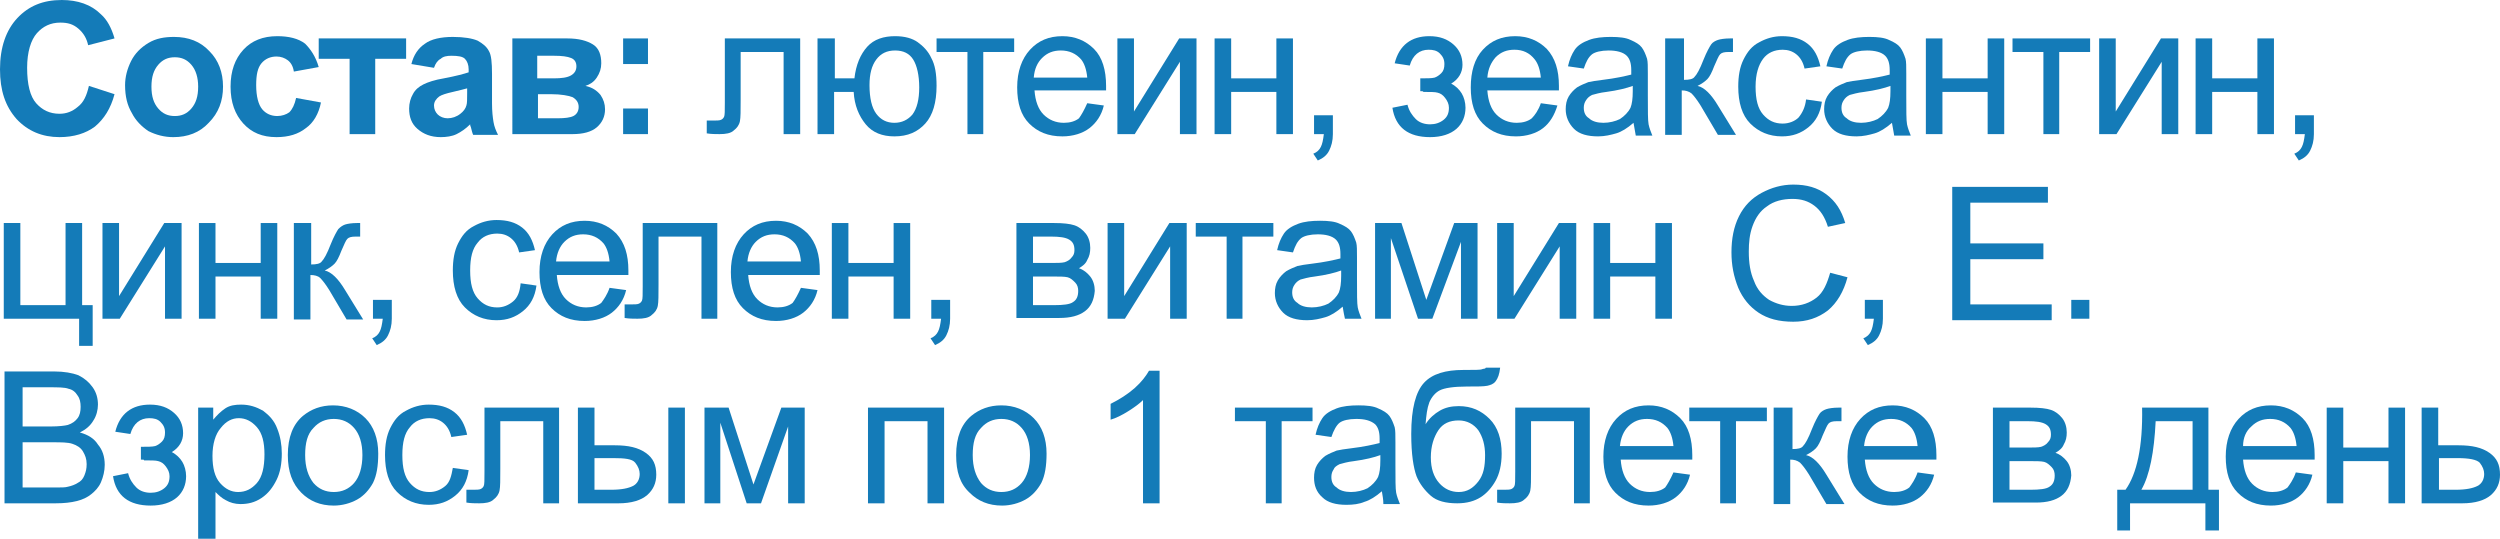 <?xml version="1.0" encoding="utf-8"?>
<!-- Generator: Adobe Illustrator 25.2.3, SVG Export Plug-In . SVG Version: 6.00 Build 0)  -->
<svg version="1.1" id="Layer_1" xmlns="http://www.w3.org/2000/svg" xmlns:xlink="http://www.w3.org/1999/xlink" x="0px" y="0px"
	 viewBox="0 0 331.8 71.6" style="enable-background:new 0 0 331.8 71.6;" xml:space="preserve">
<style type="text/css">
	.st0{fill:#147BB8;}
</style>
<g>
	<path class="st0" d="M11.8,11.4l3.4,1.1c-0.5,1.9-1.4,3.3-2.6,4.3c-1.2,0.9-2.8,1.4-4.7,1.4c-2.3,0-4.2-0.8-5.7-2.4
		C0.7,14.1,0,12,0,9.2C0,6.3,0.8,4,2.3,2.4C3.8,0.8,5.7,0,8.2,0c2.1,0,3.9,0.6,5.2,1.9c0.8,0.7,1.4,1.8,1.8,3.2L11.7,6
		c-0.2-0.9-0.6-1.6-1.3-2.2S9,3,8,3C6.7,3,5.7,3.5,4.9,4.4S3.6,6.9,3.6,9c0,2.2,0.4,3.8,1.2,4.7c0.8,0.9,1.8,1.4,3.1,1.4
		c0.9,0,1.7-0.3,2.4-0.9C11.1,13.6,11.5,12.7,11.8,11.4z"/>
	<path class="st0" d="M16.6,11.3c0-1.1,0.3-2.2,0.8-3.2c0.5-1,1.3-1.8,2.3-2.4s2.1-0.8,3.4-0.8c1.9,0,3.5,0.6,4.7,1.9
		c1.2,1.2,1.8,2.8,1.8,4.7c0,1.9-0.6,3.5-1.9,4.8c-1.2,1.3-2.8,1.9-4.7,1.9c-1.2,0-2.3-0.3-3.3-0.8C18.8,16.8,18,16,17.5,15
		C16.9,14,16.6,12.8,16.6,11.3z M20.1,11.5c0,1.3,0.3,2.2,0.9,2.9s1.3,1,2.2,1c0.9,0,1.6-0.3,2.2-1s0.9-1.6,0.9-2.9
		c0-1.2-0.3-2.2-0.9-2.9c-0.6-0.7-1.3-1-2.2-1c-0.9,0-1.6,0.3-2.2,1C20.4,9.3,20.1,10.2,20.1,11.5z"/>
	<path class="st0" d="M42.3,8.9l-3.3,0.6c-0.1-0.7-0.4-1.2-0.8-1.5c-0.4-0.3-0.9-0.5-1.5-0.5c-0.8,0-1.5,0.3-2,0.9s-0.7,1.5-0.7,2.9
		c0,1.5,0.3,2.6,0.8,3.2c0.5,0.6,1.2,0.9,2,0.9c0.6,0,1.2-0.2,1.6-0.5c0.4-0.4,0.7-1,0.9-1.9l3.3,0.6c-0.3,1.5-1,2.7-2,3.4
		c-1,0.8-2.3,1.2-3.9,1.2c-1.9,0-3.3-0.6-4.4-1.8c-1.1-1.2-1.7-2.8-1.7-4.9c0-2.1,0.6-3.7,1.7-4.9s2.6-1.8,4.5-1.8
		c1.5,0,2.8,0.3,3.7,1C41.2,6.5,41.9,7.5,42.3,8.9z"/>
	<path class="st0" d="M42.4,5.1h11.5v2.7h-4.1v10h-3.4v-10h-4.1V5.1z"/>
	<path class="st0" d="M57.6,9l-3-0.5c0.3-1.2,0.9-2.1,1.8-2.7c0.8-0.6,2.1-0.9,3.7-0.9c1.5,0,2.6,0.2,3.3,0.5
		c0.7,0.4,1.2,0.8,1.5,1.4c0.3,0.5,0.4,1.5,0.4,3l0,3.9c0,1.1,0.1,1.9,0.2,2.5s0.3,1.1,0.6,1.7h-3.3c-0.1-0.2-0.2-0.6-0.3-1
		c-0.1-0.2-0.1-0.3-0.1-0.4c-0.6,0.6-1.2,1-1.8,1.3s-1.4,0.4-2.1,0.4c-1.3,0-2.3-0.4-3.1-1.1c-0.8-0.7-1.1-1.6-1.1-2.7
		c0-0.7,0.2-1.4,0.5-1.9c0.3-0.6,0.8-1,1.4-1.3c0.6-0.3,1.5-0.6,2.7-0.8c1.6-0.3,2.7-0.6,3.3-0.8V9.2c0-0.6-0.2-1.1-0.5-1.4
		s-0.9-0.4-1.8-0.4c-0.6,0-1.1,0.1-1.4,0.4C58.1,8,57.8,8.4,57.6,9z M62.1,11.7c-0.4,0.1-1.1,0.3-2,0.5c-0.9,0.2-1.5,0.4-1.8,0.6
		c-0.4,0.3-0.7,0.7-0.7,1.2c0,0.5,0.2,0.9,0.5,1.2c0.3,0.3,0.8,0.5,1.3,0.5c0.6,0,1.2-0.2,1.7-0.6c0.4-0.3,0.7-0.7,0.8-1.1
		c0.1-0.3,0.1-0.8,0.1-1.6V11.7z"/>
	<path class="st0" d="M67.9,5.1h7.4c1.5,0,2.6,0.3,3.4,0.8c0.8,0.5,1.1,1.4,1.1,2.5c0,0.7-0.2,1.3-0.6,1.9s-0.9,0.9-1.5,1.1
		c0.9,0.2,1.5,0.6,2,1.2c0.4,0.6,0.6,1.2,0.6,1.9c0,1-0.4,1.8-1.1,2.4c-0.7,0.6-1.8,0.9-3.2,0.9h-8V5.1z M71.3,10.4h2.2
		c1,0,1.8-0.1,2.3-0.4c0.5-0.3,0.7-0.7,0.7-1.2c0-0.5-0.2-0.9-0.7-1.1s-1.2-0.3-2.3-0.3h-2.2V10.4z M71.3,15.7h2.7
		c1,0,1.7-0.1,2.1-0.3c0.4-0.2,0.7-0.6,0.7-1.2c0-0.6-0.3-1-0.8-1.3c-0.5-0.2-1.5-0.4-2.9-0.4h-1.7V15.7z"/>
	<path class="st0" d="M82.7,8.5V5.1H86v3.4H82.7z M82.7,17.8v-3.4H86v3.4H82.7z"/>
	<path class="st0" d="M96.2,5.1h10v12.7H104V6.9h-5.7v6.3c0,1.5,0,2.4-0.1,2.9c-0.1,0.5-0.4,0.9-0.8,1.2c-0.4,0.4-1.1,0.5-1.9,0.5
		c-0.5,0-1.1,0-1.7-0.1V16h0.9c0.4,0,0.8,0,1-0.1c0.2-0.1,0.3-0.2,0.4-0.4c0.1-0.2,0.1-0.8,0.1-1.9V5.1z"/>
	<path class="st0" d="M108.6,5.1h2.2v5.3h2.6c0.2-1.8,0.8-3.2,1.7-4.2c0.9-1,2.2-1.4,3.7-1.4c1.3,0,2.3,0.3,3,0.8
		c0.7,0.5,1.4,1.2,1.8,2.1c0.5,0.9,0.7,2.1,0.7,3.7c0,2.2-0.5,3.9-1.5,5s-2.3,1.7-4.1,1.7c-1.6,0-2.9-0.5-3.8-1.6s-1.5-2.5-1.6-4.3
		h-2.6v5.6h-2.2V5.1z M118.8,6.7c-1.1,0-1.9,0.4-2.5,1.2c-0.6,0.8-0.9,1.9-0.9,3.4c0,1.7,0.3,3,0.9,3.8c0.6,0.8,1.4,1.2,2.4,1.2
		c1,0,1.8-0.4,2.4-1.1c0.6-0.8,0.9-2,0.9-3.6c0-1.6-0.3-2.9-0.8-3.7S119.9,6.7,118.8,6.7z"/>
	<path class="st0" d="M124.3,5.1h10.3v1.8h-4.1v10.9h-2.1V6.9h-4.1V5.1z"/>
	<path class="st0" d="M144.3,13.7l2.2,0.3c-0.3,1.3-1,2.3-1.9,3c-0.9,0.7-2.2,1.1-3.6,1.1c-1.9,0-3.3-0.6-4.4-1.7
		c-1.1-1.1-1.6-2.7-1.6-4.8c0-2.1,0.6-3.8,1.7-5s2.5-1.8,4.3-1.8c1.7,0,3.1,0.6,4.2,1.7s1.6,2.8,1.6,4.9c0,0.1,0,0.3,0,0.6h-9.5
		c0.1,1.4,0.5,2.5,1.2,3.2c0.7,0.7,1.6,1.1,2.7,1.1c0.8,0,1.5-0.2,2-0.6C143.5,15.3,143.9,14.6,144.3,13.7z M137.2,10.3h7.1
		c-0.1-1.1-0.4-1.9-0.8-2.4c-0.7-0.8-1.6-1.2-2.7-1.2c-1,0-1.8,0.3-2.5,1C137.7,8.3,137.3,9.1,137.2,10.3z"/>
	<path class="st0" d="M148.3,5.1h2.2v9.7l6-9.7h2.3v12.7h-2.2V8.2l-6,9.6h-2.3V5.1z"/>
	<path class="st0" d="M161.2,5.1h2.2v5.3h6V5.1h2.2v12.7h-2.2v-5.6h-6v5.6h-2.2V5.1z"/>
	<path class="st0" d="M174.4,17.8v-2.5h2.5v2.5c0,0.9-0.2,1.6-0.5,2.2s-0.8,1-1.5,1.3l-0.6-0.9c0.5-0.2,0.8-0.5,1-0.9
		c0.2-0.4,0.3-0.9,0.4-1.7H174.4z"/>
	<path class="st0" d="M188.5,12.1v-1.7c0.9,0,1.5,0,1.9-0.1c0.3-0.1,0.6-0.3,0.9-0.6c0.3-0.3,0.4-0.7,0.4-1.2c0-0.6-0.2-1-0.6-1.4
		s-0.9-0.5-1.5-0.5c-1.2,0-2.1,0.7-2.5,2.1l-2-0.3c0.6-2.4,2.2-3.6,4.6-3.6c1.4,0,2.4,0.4,3.2,1.1c0.8,0.7,1.2,1.6,1.2,2.7
		c0,1-0.5,1.9-1.5,2.5c0.6,0.3,1.1,0.8,1.4,1.3c0.3,0.5,0.5,1.2,0.5,1.9c0,1.1-0.4,2.1-1.2,2.8c-0.8,0.7-2,1.1-3.5,1.1
		c-2.9,0-4.6-1.3-5-3.9l2-0.4c0.2,0.8,0.6,1.4,1.1,1.9s1.2,0.7,1.9,0.7s1.3-0.2,1.8-0.6c0.5-0.4,0.7-0.9,0.7-1.6
		c0-0.5-0.2-0.9-0.5-1.3c-0.3-0.4-0.6-0.6-1-0.7c-0.3-0.1-1-0.1-1.9-0.1C188.9,12.1,188.8,12.1,188.5,12.1z"/>
	<path class="st0" d="M204.5,13.7l2.2,0.3c-0.4,1.3-1,2.3-1.9,3c-0.9,0.7-2.2,1.1-3.6,1.1c-1.9,0-3.3-0.6-4.4-1.7
		c-1.1-1.1-1.6-2.7-1.6-4.8c0-2.1,0.5-3.8,1.6-5s2.5-1.8,4.3-1.8c1.7,0,3.1,0.6,4.2,1.7c1.1,1.2,1.6,2.8,1.6,4.9c0,0.1,0,0.3,0,0.6
		h-9.5c0.1,1.4,0.5,2.5,1.2,3.2c0.7,0.7,1.6,1.1,2.7,1.1c0.8,0,1.5-0.2,2-0.6C203.7,15.3,204.2,14.6,204.5,13.7z M197.4,10.3h7.1
		c-0.1-1.1-0.4-1.9-0.8-2.4C203,7,202.1,6.6,201,6.6c-1,0-1.8,0.3-2.5,1C197.9,8.3,197.5,9.1,197.4,10.3z"/>
	<path class="st0" d="M216.8,16.3c-0.8,0.7-1.6,1.2-2.3,1.4s-1.5,0.4-2.4,0.4c-1.4,0-2.5-0.3-3.2-1c-0.7-0.7-1.1-1.6-1.1-2.6
		c0-0.6,0.1-1.2,0.4-1.7c0.3-0.5,0.7-0.9,1.1-1.2c0.5-0.3,1-0.5,1.5-0.7c0.4-0.1,1.1-0.2,1.9-0.3c1.7-0.2,3-0.5,3.8-0.7
		c0-0.3,0-0.5,0-0.6c0-0.9-0.2-1.5-0.6-1.9c-0.5-0.5-1.4-0.7-2.4-0.7c-1,0-1.8,0.2-2.2,0.5c-0.5,0.4-0.8,1-1.1,1.9l-2.1-0.3
		c0.2-0.9,0.5-1.6,0.9-2.2c0.4-0.6,1.1-1,1.9-1.3s1.8-0.4,2.9-0.4c1.1,0,2,0.1,2.6,0.4c0.7,0.3,1.2,0.6,1.5,1
		c0.3,0.4,0.5,0.9,0.7,1.5c0.1,0.4,0.1,1,0.1,2v2.9c0,2,0,3.3,0.1,3.8c0.1,0.5,0.3,1,0.5,1.5h-2.2C217,17.4,216.9,16.9,216.8,16.3z
		 M216.7,11.4c-0.8,0.3-2,0.6-3.5,0.8c-0.9,0.1-1.5,0.3-1.9,0.4c-0.4,0.2-0.6,0.4-0.8,0.7c-0.2,0.3-0.3,0.6-0.3,1
		c0,0.6,0.2,1.1,0.7,1.4c0.4,0.4,1.1,0.6,1.9,0.6c0.8,0,1.6-0.2,2.2-0.5c0.6-0.4,1.1-0.9,1.4-1.5c0.2-0.5,0.3-1.2,0.3-2.2V11.4z"/>
	<path class="st0" d="M221.3,5.1h2.2v5.5c0.7,0,1.2-0.1,1.4-0.4c0.3-0.3,0.7-1,1.2-2.3c0.4-1,0.8-1.7,1-2s0.6-0.5,0.9-0.6
		c0.3-0.1,0.9-0.2,1.6-0.2h0.4v1.8l-0.6,0c-0.6,0-0.9,0.1-1.1,0.3c-0.2,0.2-0.4,0.7-0.8,1.6c-0.3,0.8-0.6,1.4-0.9,1.7
		c-0.3,0.3-0.7,0.6-1.3,0.9c0.9,0.2,1.8,1.1,2.7,2.6l2.4,3.9h-2.4l-2.3-3.9c-0.5-0.8-0.9-1.3-1.2-1.6c-0.4-0.3-0.8-0.4-1.3-0.4v5.9
		h-2.2V5.1z"/>
	<path class="st0" d="M239.7,13.2l2.1,0.3c-0.2,1.5-0.8,2.6-1.8,3.4c-1,0.8-2.1,1.2-3.5,1.2c-1.7,0-3.1-0.6-4.2-1.7
		c-1.1-1.1-1.6-2.8-1.6-4.9c0-1.4,0.2-2.6,0.7-3.6c0.5-1,1.1-1.8,2.1-2.3c0.9-0.5,1.9-0.8,3-0.8c1.4,0,2.5,0.3,3.4,1s1.4,1.7,1.7,3
		l-2.1,0.3c-0.2-0.9-0.6-1.5-1.1-1.9s-1.1-0.6-1.8-0.6c-1.1,0-2,0.4-2.6,1.2s-1,2-1,3.7c0,1.7,0.3,2.9,1,3.7
		c0.7,0.8,1.5,1.2,2.6,1.2c0.8,0,1.6-0.3,2.1-0.8C239.2,15,239.6,14.2,239.7,13.2z"/>
	<path class="st0" d="M251.1,16.3c-0.8,0.7-1.6,1.2-2.3,1.4s-1.5,0.4-2.4,0.4c-1.4,0-2.5-0.3-3.2-1c-0.7-0.7-1.1-1.6-1.1-2.6
		c0-0.6,0.1-1.2,0.4-1.7c0.3-0.5,0.7-0.9,1.1-1.2c0.5-0.3,1-0.5,1.5-0.7c0.4-0.1,1.1-0.2,1.9-0.3c1.7-0.2,3-0.5,3.8-0.7
		c0-0.3,0-0.5,0-0.6c0-0.9-0.2-1.5-0.6-1.9c-0.5-0.5-1.4-0.7-2.4-0.7c-1,0-1.8,0.2-2.2,0.5c-0.5,0.4-0.8,1-1.1,1.9l-2.1-0.3
		c0.2-0.9,0.5-1.6,0.9-2.2c0.4-0.6,1.1-1,1.9-1.3s1.8-0.4,2.9-0.4c1.1,0,2,0.1,2.6,0.4c0.7,0.3,1.2,0.6,1.5,1
		c0.3,0.4,0.5,0.9,0.7,1.5c0.1,0.4,0.1,1,0.1,2v2.9c0,2,0,3.3,0.1,3.8c0.1,0.5,0.3,1,0.5,1.5h-2.2C251.3,17.4,251.2,16.9,251.1,16.3
		z M250.9,11.4c-0.8,0.3-2,0.6-3.5,0.8c-0.9,0.1-1.5,0.3-1.9,0.4c-0.4,0.2-0.6,0.4-0.8,0.7c-0.2,0.3-0.3,0.6-0.3,1
		c0,0.6,0.2,1.1,0.7,1.4c0.4,0.4,1.1,0.6,1.9,0.6c0.8,0,1.6-0.2,2.2-0.5c0.6-0.4,1.1-0.9,1.4-1.5c0.2-0.5,0.3-1.2,0.3-2.2V11.4z"/>
	<path class="st0" d="M255.6,5.1h2.2v5.3h6V5.1h2.2v12.7h-2.2v-5.6h-6v5.6h-2.2V5.1z"/>
	<path class="st0" d="M267.1,5.1h10.3v1.8h-4.1v10.9h-2.1V6.9h-4.1V5.1z"/>
	<path class="st0" d="M278.6,5.1h2.2v9.7l6-9.7h2.3v12.7h-2.2V8.2l-6,9.6h-2.3V5.1z"/>
	<path class="st0" d="M291.4,5.1h2.2v5.3h6V5.1h2.2v12.7h-2.2v-5.6h-6v5.6h-2.2V5.1z"/>
	<path class="st0" d="M304.6,17.8v-2.5h2.5v2.5c0,0.9-0.2,1.6-0.5,2.2s-0.8,1-1.5,1.3l-0.6-0.9c0.5-0.2,0.8-0.5,1-0.9
		c0.2-0.4,0.3-0.9,0.4-1.7H304.6z"/>
	<path class="st0" d="M0.5,29.6h2.2v10.9h6V29.6h2.2v10.9h1.4v5.4h-1.8v-3.6H0.5V29.6z"/>
	<path class="st0" d="M13.6,29.6h2.2v9.7l6-9.7h2.3v12.7h-2.2v-9.6l-6,9.6h-2.3V29.6z"/>
	<path class="st0" d="M26.4,29.6h2.2v5.3h6v-5.3h2.2v12.7h-2.2v-5.6h-6v5.6h-2.2V29.6z"/>
	<path class="st0" d="M39.1,29.6h2.2v5.5c0.7,0,1.2-0.1,1.4-0.4c0.3-0.3,0.7-1,1.2-2.3c0.4-1,0.8-1.7,1-2c0.3-0.3,0.6-0.5,0.9-0.6
		c0.3-0.1,0.9-0.2,1.6-0.2h0.4v1.8l-0.6,0c-0.6,0-0.9,0.1-1.1,0.3c-0.2,0.2-0.4,0.7-0.8,1.6c-0.3,0.8-0.6,1.4-0.9,1.7
		c-0.3,0.3-0.7,0.6-1.3,0.9c0.9,0.2,1.8,1.1,2.7,2.6l2.4,3.9H46l-2.3-3.9c-0.5-0.8-0.9-1.3-1.2-1.6s-0.8-0.4-1.3-0.4v5.9h-2.2V29.6z
		"/>
	<path class="st0" d="M49.5,42.3v-2.5H52v2.5c0,0.9-0.2,1.6-0.5,2.2s-0.8,1-1.5,1.3l-0.6-0.9c0.5-0.2,0.8-0.5,1-0.9
		c0.2-0.4,0.3-0.9,0.4-1.7H49.5z"/>
	<path class="st0" d="M69.1,37.6l2.1,0.3c-0.2,1.5-0.8,2.6-1.8,3.4s-2.1,1.2-3.5,1.2c-1.7,0-3.1-0.6-4.2-1.7
		c-1.1-1.1-1.6-2.8-1.6-4.9c0-1.4,0.2-2.6,0.7-3.6c0.5-1,1.1-1.8,2.1-2.3c0.9-0.5,1.9-0.8,3-0.8c1.4,0,2.5,0.3,3.4,1s1.4,1.7,1.7,3
		l-2.1,0.3c-0.2-0.9-0.6-1.5-1.1-1.9c-0.5-0.4-1.1-0.6-1.8-0.6c-1.1,0-2,0.4-2.6,1.2c-0.7,0.8-1,2-1,3.7c0,1.7,0.3,2.9,1,3.7
		s1.5,1.2,2.6,1.2c0.8,0,1.5-0.3,2.1-0.8S69,38.7,69.1,37.6z"/>
	<path class="st0" d="M80.9,38.2l2.2,0.3c-0.3,1.3-1,2.3-1.9,3c-0.9,0.7-2.2,1.1-3.6,1.1c-1.9,0-3.3-0.6-4.4-1.7
		c-1.1-1.1-1.6-2.7-1.6-4.8c0-2.1,0.6-3.8,1.7-5s2.5-1.8,4.3-1.8c1.7,0,3.1,0.6,4.2,1.7c1.1,1.2,1.6,2.8,1.6,4.9c0,0.1,0,0.3,0,0.6
		h-9.5c0.1,1.4,0.5,2.5,1.2,3.2c0.7,0.7,1.6,1.1,2.7,1.1c0.8,0,1.5-0.2,2-0.6C80.1,39.8,80.6,39.1,80.9,38.2z M73.8,34.7h7.1
		c-0.1-1.1-0.4-1.9-0.8-2.4c-0.7-0.8-1.6-1.2-2.7-1.2c-1,0-1.8,0.3-2.5,1C74.3,32.7,73.9,33.6,73.8,34.7z"/>
	<path class="st0" d="M85.2,29.6h10v12.7h-2.1V31.4h-5.7v6.3c0,1.5,0,2.4-0.1,2.9c-0.1,0.5-0.4,0.9-0.8,1.2
		c-0.4,0.4-1.1,0.5-1.9,0.5c-0.5,0-1.1,0-1.7-0.1v-1.8h0.9c0.4,0,0.8,0,1-0.1c0.2-0.1,0.3-0.2,0.4-0.4c0.1-0.2,0.1-0.8,0.1-1.9V29.6
		z"/>
	<path class="st0" d="M106.3,38.2l2.2,0.3c-0.3,1.3-1,2.3-1.9,3c-0.9,0.7-2.2,1.1-3.6,1.1c-1.9,0-3.3-0.6-4.4-1.7
		c-1.1-1.1-1.6-2.7-1.6-4.8c0-2.1,0.6-3.8,1.7-5s2.5-1.8,4.3-1.8c1.7,0,3.1,0.6,4.2,1.7c1.1,1.2,1.6,2.8,1.6,4.9c0,0.1,0,0.3,0,0.6
		h-9.5c0.1,1.4,0.5,2.5,1.2,3.2c0.7,0.7,1.6,1.1,2.7,1.1c0.8,0,1.5-0.2,2-0.6C105.5,39.8,105.9,39.1,106.3,38.2z M99.2,34.7h7.1
		c-0.1-1.1-0.4-1.9-0.8-2.4c-0.7-0.8-1.6-1.2-2.7-1.2c-1,0-1.8,0.3-2.5,1C99.7,32.7,99.3,33.6,99.2,34.7z"/>
	<path class="st0" d="M110.4,29.6h2.2v5.3h6v-5.3h2.2v12.7h-2.2v-5.6h-6v5.6h-2.2V29.6z"/>
	<path class="st0" d="M123.6,42.3v-2.5h2.5v2.5c0,0.9-0.2,1.6-0.5,2.2s-0.8,1-1.5,1.3l-0.6-0.9c0.5-0.2,0.8-0.5,1-0.9
		c0.2-0.4,0.3-0.9,0.4-1.7H123.6z"/>
	<path class="st0" d="M134.9,29.6h5c1.2,0,2.1,0.1,2.7,0.3c0.6,0.2,1.1,0.6,1.5,1.1c0.4,0.5,0.6,1.2,0.6,1.9c0,0.6-0.1,1.1-0.4,1.6
		c-0.2,0.5-0.6,0.8-1.1,1.1c0.6,0.2,1.1,0.6,1.5,1.1s0.6,1.2,0.6,1.9c-0.1,1.2-0.5,2.1-1.3,2.7c-0.8,0.6-1.9,0.9-3.4,0.9h-5.7V29.6z
		 M137.1,34.9h2.3c0.9,0,1.5,0,1.9-0.1c0.3-0.1,0.7-0.3,0.9-0.6c0.3-0.3,0.4-0.6,0.4-1c0-0.7-0.2-1.1-0.7-1.4
		c-0.5-0.3-1.3-0.4-2.4-0.4h-2.4V34.9z M137.1,40.5h2.8c1.2,0,2.1-0.1,2.5-0.4c0.5-0.3,0.7-0.8,0.7-1.5c0-0.4-0.1-0.8-0.4-1.1
		s-0.6-0.6-1-0.7c-0.4-0.1-1.1-0.1-2-0.1h-2.6V40.5z"/>
	<path class="st0" d="M147,29.6h2.2v9.7l6-9.7h2.3v12.7h-2.2v-9.6l-6,9.6H147V29.6z"/>
	<path class="st0" d="M158.7,29.6H169v1.8h-4.1v10.9h-2.1V31.4h-4.1V29.6z"/>
	<path class="st0" d="M178.2,40.7c-0.8,0.7-1.6,1.2-2.3,1.4s-1.5,0.4-2.4,0.4c-1.4,0-2.5-0.3-3.2-1c-0.7-0.7-1.1-1.6-1.1-2.6
		c0-0.6,0.1-1.2,0.4-1.7c0.3-0.5,0.7-0.9,1.1-1.2c0.5-0.3,1-0.5,1.5-0.7c0.4-0.1,1.1-0.2,1.9-0.3c1.7-0.2,3-0.5,3.8-0.7
		c0-0.3,0-0.5,0-0.6c0-0.9-0.2-1.5-0.6-1.9c-0.5-0.5-1.4-0.7-2.4-0.7c-1,0-1.8,0.2-2.2,0.5c-0.5,0.4-0.8,1-1.1,1.9l-2.1-0.3
		c0.2-0.9,0.5-1.6,0.9-2.2c0.4-0.6,1.1-1,1.9-1.3s1.8-0.4,2.9-0.4c1.1,0,2,0.1,2.6,0.4c0.7,0.3,1.2,0.6,1.5,1
		c0.3,0.4,0.5,0.9,0.7,1.5c0.1,0.4,0.1,1,0.1,2V37c0,2,0,3.3,0.1,3.8c0.1,0.5,0.3,1,0.5,1.5h-2.2C178.4,41.9,178.3,41.3,178.2,40.7z
		 M178,35.9c-0.8,0.3-2,0.6-3.5,0.8c-0.9,0.1-1.5,0.3-1.9,0.4c-0.4,0.2-0.6,0.4-0.8,0.7c-0.2,0.3-0.3,0.6-0.3,1
		c0,0.6,0.2,1.1,0.7,1.4c0.4,0.4,1.1,0.6,1.9,0.6c0.8,0,1.6-0.2,2.2-0.5c0.6-0.4,1.1-0.9,1.4-1.5c0.2-0.5,0.3-1.2,0.3-2.2V35.9z"/>
	<path class="st0" d="M182.7,29.6h3.3l3.3,10.2l3.7-10.2h3.1v12.7h-2.2V32.1l-3.8,10.2h-1.9l-3.6-10.7v10.7h-2.1V29.6z"/>
	<path class="st0" d="M198.7,29.6h2.2v9.7l6-9.7h2.3v12.7h-2.2v-9.6l-6,9.6h-2.3V29.6z"/>
	<path class="st0" d="M211.5,29.6h2.2v5.3h6v-5.3h2.2v12.7h-2.2v-5.6h-6v5.6h-2.2V29.6z"/>
	<path class="st0" d="M242.9,36.2l2.3,0.6c-0.5,1.9-1.4,3.4-2.6,4.4c-1.3,1-2.8,1.5-4.6,1.5c-1.9,0-3.4-0.4-4.6-1.2
		s-2.1-1.9-2.7-3.3c-0.6-1.5-0.9-3-0.9-4.7c0-1.8,0.3-3.4,1-4.8c0.7-1.4,1.7-2.4,3-3.1s2.7-1.1,4.2-1.1c1.8,0,3.2,0.4,4.4,1.3
		c1.2,0.9,2,2.1,2.5,3.8l-2.3,0.5c-0.4-1.3-1-2.2-1.8-2.8s-1.7-0.9-2.9-0.9c-1.3,0-2.5,0.3-3.4,1c-0.9,0.6-1.5,1.5-1.9,2.6
		c-0.4,1.1-0.5,2.2-0.5,3.4c0,1.5,0.2,2.8,0.7,3.9c0.4,1.1,1.1,1.9,2,2.5c0.9,0.5,1.9,0.8,3,0.8c1.3,0,2.4-0.4,3.3-1.1
		S242.5,37.6,242.9,36.2z"/>
	<path class="st0" d="M247.5,42.3v-2.5h2.4v2.5c0,0.9-0.2,1.6-0.5,2.2c-0.3,0.6-0.8,1-1.5,1.3l-0.6-0.9c0.5-0.2,0.8-0.5,1-0.9
		c0.2-0.4,0.3-0.9,0.4-1.7H247.5z"/>
	<path class="st0" d="M259.1,42.3V24.8h12.7v2.1h-10.3v5.4h9.7v2.1h-9.7v6h10.8v2.1H259.1z"/>
	<path class="st0" d="M274.9,42.3v-2.5h2.4v2.5H274.9z"/>
	<path class="st0" d="M0.6,66.8V49.3h6.6c1.3,0,2.4,0.2,3.2,0.5c0.8,0.4,1.4,0.9,1.9,1.6c0.5,0.7,0.7,1.5,0.7,2.3
		c0,0.7-0.2,1.5-0.6,2.1c-0.4,0.7-1,1.2-1.8,1.6c1.1,0.3,1.9,0.8,2.4,1.6c0.6,0.7,0.9,1.6,0.9,2.7c0,0.8-0.2,1.6-0.5,2.3
		c-0.3,0.7-0.8,1.2-1.3,1.6c-0.5,0.4-1.1,0.7-1.9,0.9c-0.8,0.2-1.7,0.3-2.8,0.3H0.6z M3,56.6h3.8c1,0,1.8-0.1,2.2-0.2
		c0.6-0.2,1-0.5,1.3-0.9c0.3-0.4,0.4-0.9,0.4-1.5c0-0.6-0.1-1.1-0.4-1.5C10,52,9.6,51.7,9.1,51.6c-0.5-0.2-1.4-0.2-2.7-0.2H3V56.6z
		 M3,64.7h4.4c0.7,0,1.3,0,1.6-0.1c0.5-0.1,1-0.3,1.3-0.5c0.4-0.2,0.7-0.5,0.9-1s0.3-0.9,0.3-1.5c0-0.7-0.2-1.2-0.5-1.7
		c-0.3-0.5-0.8-0.8-1.4-1S8.1,58.7,7,58.7H3V64.7z"/>
	<path class="st0" d="M18.7,61v-1.7c0.9,0,1.5,0,1.9-0.1c0.3-0.1,0.6-0.3,0.9-0.6c0.3-0.3,0.4-0.7,0.4-1.2c0-0.6-0.2-1-0.6-1.4
		s-0.9-0.5-1.5-0.5c-1.2,0-2.1,0.7-2.5,2.1l-2-0.3c0.6-2.4,2.2-3.6,4.6-3.6c1.4,0,2.4,0.4,3.2,1.1c0.8,0.7,1.2,1.6,1.2,2.7
		c0,1-0.5,1.9-1.5,2.5c0.6,0.3,1.1,0.8,1.4,1.3c0.3,0.5,0.5,1.2,0.5,1.9c0,1.1-0.4,2.1-1.2,2.8c-0.8,0.7-2,1.1-3.5,1.1
		c-2.9,0-4.6-1.3-5-3.9l2-0.4c0.2,0.8,0.6,1.4,1.1,1.9s1.2,0.7,1.9,0.7c0.7,0,1.3-0.2,1.8-0.6c0.5-0.4,0.7-0.9,0.7-1.6
		c0-0.5-0.2-0.9-0.5-1.3c-0.3-0.4-0.6-0.6-1-0.7c-0.3-0.1-1-0.1-1.9-0.1C19.2,61,19,61,18.7,61z"/>
	<path class="st0" d="M26.3,71.6V54.1h2v1.6c0.5-0.6,1-1.1,1.6-1.5s1.3-0.5,2.1-0.5c1.1,0,2,0.3,2.9,0.8c0.8,0.6,1.5,1.3,1.9,2.4
		c0.4,1,0.6,2.1,0.6,3.3c0,1.3-0.2,2.5-0.7,3.5c-0.5,1-1.1,1.8-2,2.4c-0.9,0.6-1.8,0.8-2.8,0.8c-0.7,0-1.4-0.2-1.9-0.5
		c-0.6-0.3-1-0.7-1.4-1.1v6.2H26.3z M28.2,60.5c0,1.6,0.3,2.8,1,3.6c0.7,0.8,1.5,1.2,2.4,1.2c1,0,1.8-0.4,2.5-1.2
		c0.7-0.8,1-2.1,1-3.8c0-1.6-0.3-2.8-1-3.6c-0.7-0.8-1.5-1.2-2.4-1.2c-0.9,0-1.7,0.4-2.4,1.3C28.6,57.6,28.2,58.9,28.2,60.5z"/>
	<path class="st0" d="M38.2,60.4c0-2.4,0.7-4.1,2-5.2c1.1-0.9,2.4-1.4,4-1.4c1.7,0,3.2,0.6,4.3,1.7c1.1,1.1,1.7,2.7,1.7,4.7
		c0,1.6-0.2,2.9-0.7,3.9c-0.5,0.9-1.2,1.7-2.1,2.2c-0.9,0.5-2,0.8-3.1,0.8c-1.8,0-3.2-0.6-4.3-1.7C38.8,64.2,38.2,62.6,38.2,60.4z
		 M40.5,60.4c0,1.6,0.4,2.8,1.1,3.7c0.7,0.8,1.6,1.2,2.7,1.2c1.1,0,2-0.4,2.7-1.2c0.7-0.8,1.1-2.1,1.1-3.7c0-1.6-0.4-2.8-1.1-3.6
		c-0.7-0.8-1.6-1.2-2.7-1.2c-1.1,0-2,0.4-2.7,1.2C40.8,57.6,40.5,58.8,40.5,60.4z"/>
	<path class="st0" d="M60.1,62.1l2.1,0.3c-0.2,1.5-0.8,2.6-1.8,3.4s-2.1,1.2-3.5,1.2c-1.7,0-3.1-0.6-4.2-1.7
		c-1.1-1.1-1.6-2.8-1.6-4.9c0-1.4,0.2-2.6,0.7-3.6c0.5-1,1.1-1.8,2.1-2.3c0.9-0.5,1.9-0.8,3-0.8c1.4,0,2.5,0.3,3.4,1s1.4,1.7,1.7,3
		l-2.1,0.3c-0.2-0.9-0.6-1.5-1.1-1.9c-0.5-0.4-1.1-0.6-1.8-0.6c-1.1,0-2,0.4-2.6,1.2c-0.7,0.8-1,2-1,3.7c0,1.7,0.3,2.9,1,3.7
		s1.5,1.2,2.6,1.2c0.8,0,1.5-0.3,2.1-0.8S59.9,63.2,60.1,62.1z"/>
	<path class="st0" d="M64.2,54.1h10v12.7h-2.1V55.9h-5.7v6.3c0,1.5,0,2.4-0.1,2.9c-0.1,0.5-0.4,0.9-0.8,1.2
		c-0.4,0.4-1.1,0.5-1.9,0.5c-0.5,0-1.1,0-1.7-0.1V65h0.9c0.4,0,0.8,0,1-0.1c0.2-0.1,0.3-0.2,0.4-0.4c0.1-0.2,0.1-0.8,0.1-1.9V54.1z"
		/>
	<path class="st0" d="M76.7,54.1h2.2v5h2.7c1.8,0,3.1,0.3,4.1,1c1,0.7,1.4,1.6,1.4,2.9c0,1.1-0.4,2-1.2,2.7s-2.1,1.1-3.8,1.1h-5.4
		V54.1z M78.8,65h2.3c1.4,0,2.3-0.2,2.9-0.5c0.6-0.3,0.9-0.9,0.9-1.6c0-0.5-0.2-1-0.6-1.5s-1.4-0.6-2.9-0.6h-2.5V65z M88.7,54.1h2.2
		v12.7h-2.2V54.1z"/>
	<path class="st0" d="M93.4,54.1h3.3l3.3,10.2l3.7-10.2h3.1v12.7h-2.2V56.6L101,66.8h-1.9l-3.5-10.7v10.7h-2.1V54.1z"/>
	<path class="st0" d="M115.3,54.1h10v12.7h-2.2V55.9h-5.7v10.9h-2.2V54.1z"/>
	<path class="st0" d="M126.9,60.4c0-2.4,0.7-4.1,2-5.2c1.1-0.9,2.4-1.4,4-1.4c1.7,0,3.2,0.6,4.3,1.7c1.1,1.1,1.7,2.7,1.7,4.7
		c0,1.6-0.2,2.9-0.7,3.9c-0.5,0.9-1.2,1.7-2.1,2.2c-0.9,0.5-2,0.8-3.1,0.8c-1.8,0-3.2-0.6-4.3-1.7C127.4,64.2,126.9,62.6,126.9,60.4
		z M129.1,60.4c0,1.6,0.4,2.8,1.1,3.7c0.7,0.8,1.6,1.2,2.7,1.2c1.1,0,2-0.4,2.7-1.2c0.7-0.8,1.1-2.1,1.1-3.7c0-1.6-0.4-2.8-1.1-3.6
		c-0.7-0.8-1.6-1.2-2.7-1.2c-1.1,0-2,0.4-2.7,1.2C129.4,57.6,129.1,58.8,129.1,60.4z"/>
	<path class="st0" d="M153.9,66.8h-2.2V53.1c-0.5,0.5-1.2,1-2,1.5c-0.8,0.5-1.6,0.9-2.3,1.1v-2.1c1.2-0.6,2.3-1.3,3.2-2.1
		c0.9-0.8,1.5-1.6,1.9-2.3h1.4V66.8z"/>
	<path class="st0" d="M163.9,54.1h10.3v1.8h-4.1v10.9H168V55.9h-4.1V54.1z"/>
	<path class="st0" d="M183.4,65.2c-0.8,0.7-1.6,1.2-2.3,1.4c-0.7,0.3-1.5,0.4-2.4,0.4c-1.4,0-2.5-0.3-3.2-1
		c-0.8-0.7-1.1-1.6-1.1-2.6c0-0.6,0.1-1.2,0.4-1.7c0.3-0.5,0.7-0.9,1.1-1.2c0.5-0.3,1-0.5,1.5-0.7c0.4-0.1,1.1-0.2,1.9-0.3
		c1.7-0.2,3-0.5,3.8-0.7c0-0.3,0-0.5,0-0.6c0-0.9-0.2-1.5-0.6-1.9c-0.6-0.5-1.4-0.7-2.5-0.7c-1,0-1.8,0.2-2.2,0.5s-0.8,1-1.1,1.9
		l-2.1-0.3c0.2-0.9,0.5-1.6,0.9-2.2c0.4-0.6,1.1-1,1.9-1.3c0.8-0.3,1.8-0.4,2.9-0.4c1.1,0,2,0.1,2.6,0.4c0.7,0.3,1.2,0.6,1.5,1
		c0.3,0.4,0.5,0.9,0.7,1.5c0.1,0.4,0.1,1,0.1,2v2.9c0,2,0,3.3,0.1,3.8c0.1,0.5,0.3,1,0.5,1.5h-2.2C183.6,66.3,183.5,65.8,183.4,65.2
		z M183.2,60.4c-0.8,0.3-2,0.6-3.5,0.8c-0.9,0.1-1.5,0.3-1.9,0.4c-0.4,0.2-0.7,0.4-0.8,0.7c-0.2,0.3-0.3,0.6-0.3,1
		c0,0.6,0.2,1.1,0.7,1.4c0.4,0.4,1.1,0.6,1.9,0.6c0.8,0,1.6-0.2,2.2-0.5c0.6-0.4,1.1-0.9,1.4-1.5c0.2-0.5,0.3-1.2,0.3-2.2V60.4z"/>
	<path class="st0" d="M197.2,48.8l1.9,0c-0.1,0.9-0.3,1.4-0.6,1.8s-0.7,0.5-1.1,0.6c-0.5,0.1-1.4,0.1-2.7,0.1c-1.8,0-3,0.2-3.6,0.5
		c-0.6,0.3-1.1,0.9-1.4,1.6c-0.3,0.8-0.4,1.7-0.5,2.9c0.5-0.8,1.2-1.4,1.9-1.8c0.7-0.4,1.5-0.6,2.5-0.6c1.7,0,3,0.6,4.1,1.7
		s1.6,2.7,1.6,4.6c0,1.5-0.3,2.7-0.8,3.6c-0.5,0.9-1.2,1.7-2,2.2c-0.8,0.5-1.8,0.8-3.1,0.8c-1.5,0-2.7-0.3-3.5-1
		c-0.8-0.7-1.5-1.6-1.9-2.6c-0.4-1.1-0.7-2.9-0.7-5.6c0-3.4,0.6-5.6,1.7-6.8c1.1-1.2,2.9-1.7,5.2-1.7c1.5,0,2.3,0,2.5-0.1
		S197.1,49,197.2,48.8z M197.1,60.4c0-1.3-0.3-2.4-0.9-3.3c-0.6-0.8-1.5-1.3-2.6-1.3c-1.2,0-2.1,0.4-2.7,1.3c-0.6,0.9-1,2.1-1,3.6
		c0,1.5,0.4,2.6,1.1,3.4c0.7,0.8,1.6,1.2,2.6,1.2c1.1,0,1.9-0.5,2.6-1.4S197.1,61.9,197.1,60.4z"/>
	<path class="st0" d="M201,54.1h10v12.7h-2.1V55.9h-5.7v6.3c0,1.5,0,2.4-0.1,2.9c-0.1,0.5-0.4,0.9-0.8,1.2c-0.4,0.4-1.1,0.5-1.9,0.5
		c-0.5,0-1.1,0-1.7-0.1V65h0.9c0.4,0,0.8,0,1-0.1c0.2-0.1,0.3-0.2,0.4-0.4c0.1-0.2,0.1-0.8,0.1-1.9V54.1z"/>
	<path class="st0" d="M222.1,62.7l2.2,0.3c-0.3,1.3-1,2.3-1.9,3c-0.9,0.7-2.2,1.1-3.6,1.1c-1.9,0-3.3-0.6-4.4-1.7
		c-1.1-1.1-1.6-2.7-1.6-4.8c0-2.1,0.6-3.8,1.7-5s2.5-1.8,4.3-1.8c1.7,0,3.1,0.6,4.2,1.7s1.6,2.8,1.6,4.9c0,0.1,0,0.3,0,0.6h-9.5
		c0.1,1.4,0.5,2.5,1.2,3.2c0.7,0.7,1.6,1.1,2.7,1.1c0.8,0,1.5-0.2,2-0.6C221.3,64.3,221.7,63.6,222.1,62.7z M215,59.2h7.1
		c-0.1-1.1-0.4-1.9-0.8-2.4c-0.7-0.8-1.6-1.2-2.7-1.2c-1,0-1.8,0.3-2.5,1C215.5,57.2,215.1,58.1,215,59.2z"/>
	<path class="st0" d="M224.2,54.1h10.3v1.8h-4.1v10.9h-2.1V55.9h-4.1V54.1z"/>
	<path class="st0" d="M235.7,54.1h2.2v5.5c0.7,0,1.2-0.1,1.4-0.4c0.3-0.3,0.7-1,1.2-2.3c0.4-1,0.8-1.7,1-2s0.6-0.5,0.9-0.6
		c0.3-0.1,0.9-0.2,1.6-0.2h0.4v1.8l-0.6,0c-0.6,0-0.9,0.1-1.1,0.3c-0.2,0.2-0.4,0.7-0.8,1.6c-0.3,0.8-0.6,1.4-0.9,1.7
		c-0.3,0.3-0.7,0.6-1.3,0.9c0.9,0.2,1.8,1.1,2.7,2.6l2.4,3.9h-2.4l-2.3-3.9c-0.5-0.8-0.9-1.3-1.2-1.6c-0.4-0.3-0.8-0.4-1.3-0.4v5.9
		h-2.2V54.1z"/>
	<path class="st0" d="M254.5,62.7l2.2,0.3c-0.3,1.3-1,2.3-1.9,3c-0.9,0.7-2.2,1.1-3.6,1.1c-1.9,0-3.3-0.6-4.4-1.7
		c-1.1-1.1-1.6-2.7-1.6-4.8c0-2.1,0.6-3.8,1.7-5s2.5-1.8,4.3-1.8c1.7,0,3.1,0.6,4.2,1.7s1.6,2.8,1.6,4.9c0,0.1,0,0.3,0,0.6h-9.5
		c0.1,1.4,0.5,2.5,1.2,3.2c0.7,0.7,1.6,1.1,2.7,1.1c0.8,0,1.5-0.2,2-0.6C253.7,64.3,254.2,63.6,254.5,62.7z M247.4,59.2h7.1
		c-0.1-1.1-0.4-1.9-0.8-2.4c-0.7-0.8-1.6-1.2-2.7-1.2c-1,0-1.8,0.3-2.5,1C247.9,57.2,247.5,58.1,247.4,59.2z"/>
	<path class="st0" d="M264.5,54.1h5c1.2,0,2.1,0.1,2.7,0.3c0.6,0.2,1.1,0.6,1.5,1.1c0.4,0.5,0.6,1.2,0.6,1.9c0,0.6-0.1,1.1-0.4,1.6
		c-0.2,0.5-0.6,0.8-1.1,1.1c0.6,0.2,1.1,0.6,1.5,1.1s0.6,1.2,0.6,1.9c-0.1,1.2-0.5,2.1-1.3,2.7c-0.8,0.6-1.9,0.9-3.4,0.9h-5.7V54.1z
		 M266.7,59.4h2.3c0.9,0,1.5,0,1.9-0.1c0.3-0.1,0.7-0.3,0.9-0.6c0.3-0.3,0.4-0.6,0.4-1c0-0.7-0.2-1.1-0.7-1.4
		c-0.5-0.3-1.3-0.4-2.4-0.4h-2.4V59.4z M266.7,65h2.8c1.2,0,2.1-0.1,2.5-0.4c0.5-0.3,0.7-0.8,0.7-1.5c0-0.4-0.1-0.8-0.4-1.1
		s-0.6-0.6-1-0.7c-0.4-0.1-1.1-0.1-2-0.1h-2.6V65z"/>
	<path class="st0" d="M284.3,54.1h8.8V65h1.4v5.4h-1.8v-3.6h-10v3.6H281V65h1.1C283.6,62.9,284.4,59.3,284.3,54.1z M286.1,55.9
		c-0.2,4.1-0.8,7.2-1.9,9.1h6.8v-9.1H286.1z"/>
	<path class="st0" d="M304.7,62.7l2.2,0.3c-0.3,1.3-1,2.3-1.9,3c-0.9,0.7-2.2,1.1-3.6,1.1c-1.9,0-3.3-0.6-4.4-1.7
		c-1.1-1.1-1.6-2.7-1.6-4.8c0-2.1,0.6-3.8,1.7-5s2.5-1.8,4.3-1.8c1.7,0,3.1,0.6,4.2,1.7s1.6,2.8,1.6,4.9c0,0.1,0,0.3,0,0.6h-9.5
		c0.1,1.4,0.5,2.5,1.2,3.2c0.7,0.7,1.6,1.1,2.7,1.1c0.8,0,1.5-0.2,2-0.6C303.9,64.3,304.4,63.6,304.7,62.7z M297.7,59.2h7.1
		c-0.1-1.1-0.4-1.9-0.8-2.4c-0.7-0.8-1.6-1.2-2.7-1.2c-1,0-1.8,0.3-2.5,1C298.1,57.2,297.7,58.1,297.7,59.2z"/>
	<path class="st0" d="M308.8,54.1h2.2v5.3h6v-5.3h2.2v12.7h-2.2v-5.6h-6v5.6h-2.2V54.1z"/>
	<path class="st0" d="M321.4,54.1h2.2v5h2.7c1.8,0,3.1,0.3,4.1,1c1,0.7,1.4,1.6,1.4,2.9c0,1.1-0.4,2-1.2,2.7s-2.1,1.1-3.8,1.1h-5.4
		V54.1z M323.6,65h2.3c1.4,0,2.3-0.2,2.9-0.5c0.6-0.3,0.9-0.9,0.9-1.6c0-0.5-0.2-1-0.6-1.5c-0.4-0.4-1.4-0.6-2.9-0.6h-2.5V65z"/>
</g>
</svg>
